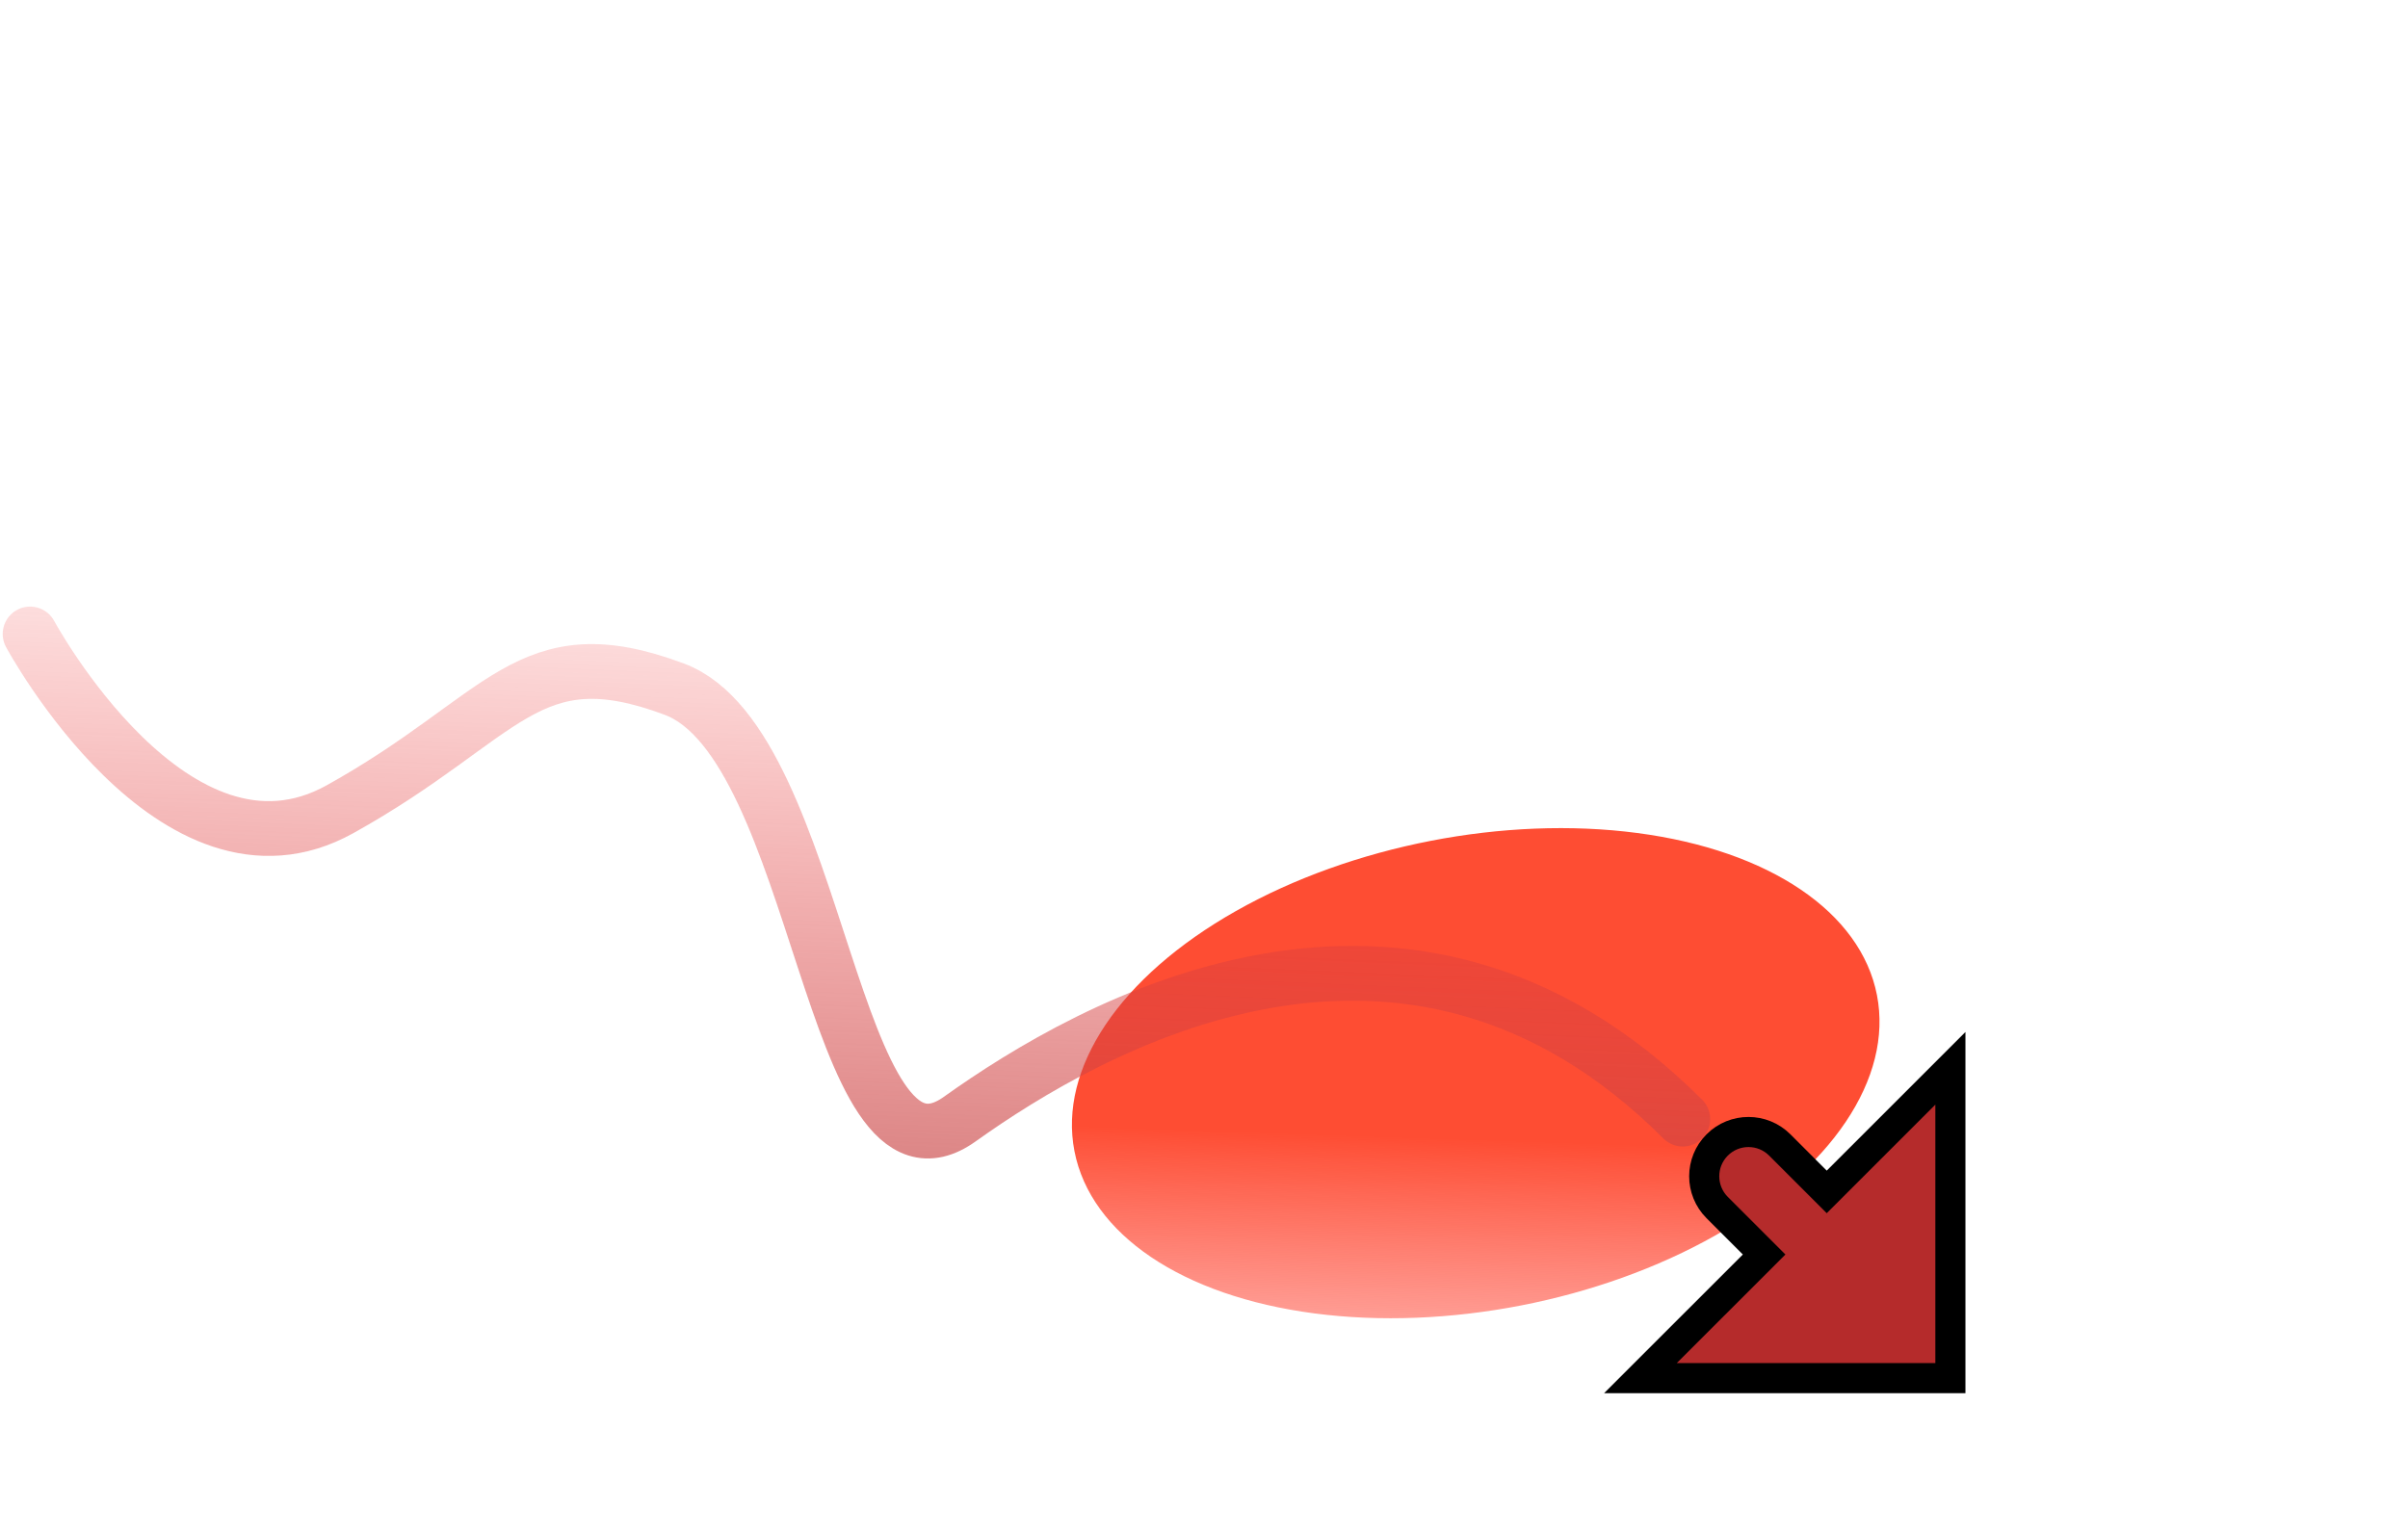 <!--
  - Copyright (C) 2022 Do inc. - All Rights Reserved
  - Unauthorized copying of this file, via any medium is strictly prohibited
  - Proprietary and confidential
  - Written by Emanuele (ebalo) Balsamo <emanuele.balsamo@do-inc.co>
  -->

<svg width="80" height="51" xmlns="http://www.w3.org/2000/svg" fill="none">
 <defs>
  <filter id="filter0_f_1_3011" x="18.439" y="0.343" width="61.175" height="50.638" filterUnits="userSpaceOnUse" color-interpolation-filters="sRGB">
   <feGaussianBlur stdDeviation="8.588" result="effect1_foregroundBlur_1_3011"/>
  </filter>
  <linearGradient id="paint0_linear_1_3011" x1="1.053" y1="1.79" x2="1.368" y2="0.982">
   <stop stop-color="#FF6262" stop-opacity="0.01"/>
   <stop offset="1" stop-color="#FE4D33"/>
  </linearGradient>
  <linearGradient id="paint1_linear_1_3011" x1="0.618" y1="-0.265" x2="0.405" y2="1.53">
   <stop stop-color="#FF3030" stop-opacity="0.01"/>
   <stop offset="1" stop-color="#AD5252"/>
  </linearGradient>
 </defs>
 <title>Layer 1</title>
 <title>Layer 2</title>
 <g>
  <title>Layer 1</title>
  <g filter="url(#filter0_f_1_3011)" id="svg_1">
   <ellipse rx="13.575" ry="7.861" transform="matrix(0.982 -0.191 0.191 0.982 49.027 35.662)" fill="url(#paint0_linear_1_3011)" id="svg_2"/>
  </g>
  <path d="m1,21.067c0,0 4.791,8.883 10.295,5.824c5.504,-3.059 6.217,-5.824 11.11,-3.989c4.892,1.835 5.199,17.345 9.48,14.286c4.281,-3.058 14.848,-9.176 24.021,0" stroke="url(#paint1_linear_1_3011)" stroke-width="1.82" stroke-linecap="round" stroke-linejoin="round" id="svg_3"/>
 </g>
 <g>
  <title>Layer 2</title>
  <path stroke="null" id="svg_4" fill="#B52B2B" d="m58.609,41.687l-1.56,-1.56c-0.574,-0.574 -0.574,-1.506 0,-2.08c0.574,-0.574 1.506,-0.574 2.08,0l1.56,1.56l4.108,-4.107l0,10.295l-10.297,0l4.108,-4.107l0.001,-0.001z"/>
 </g>
</svg>